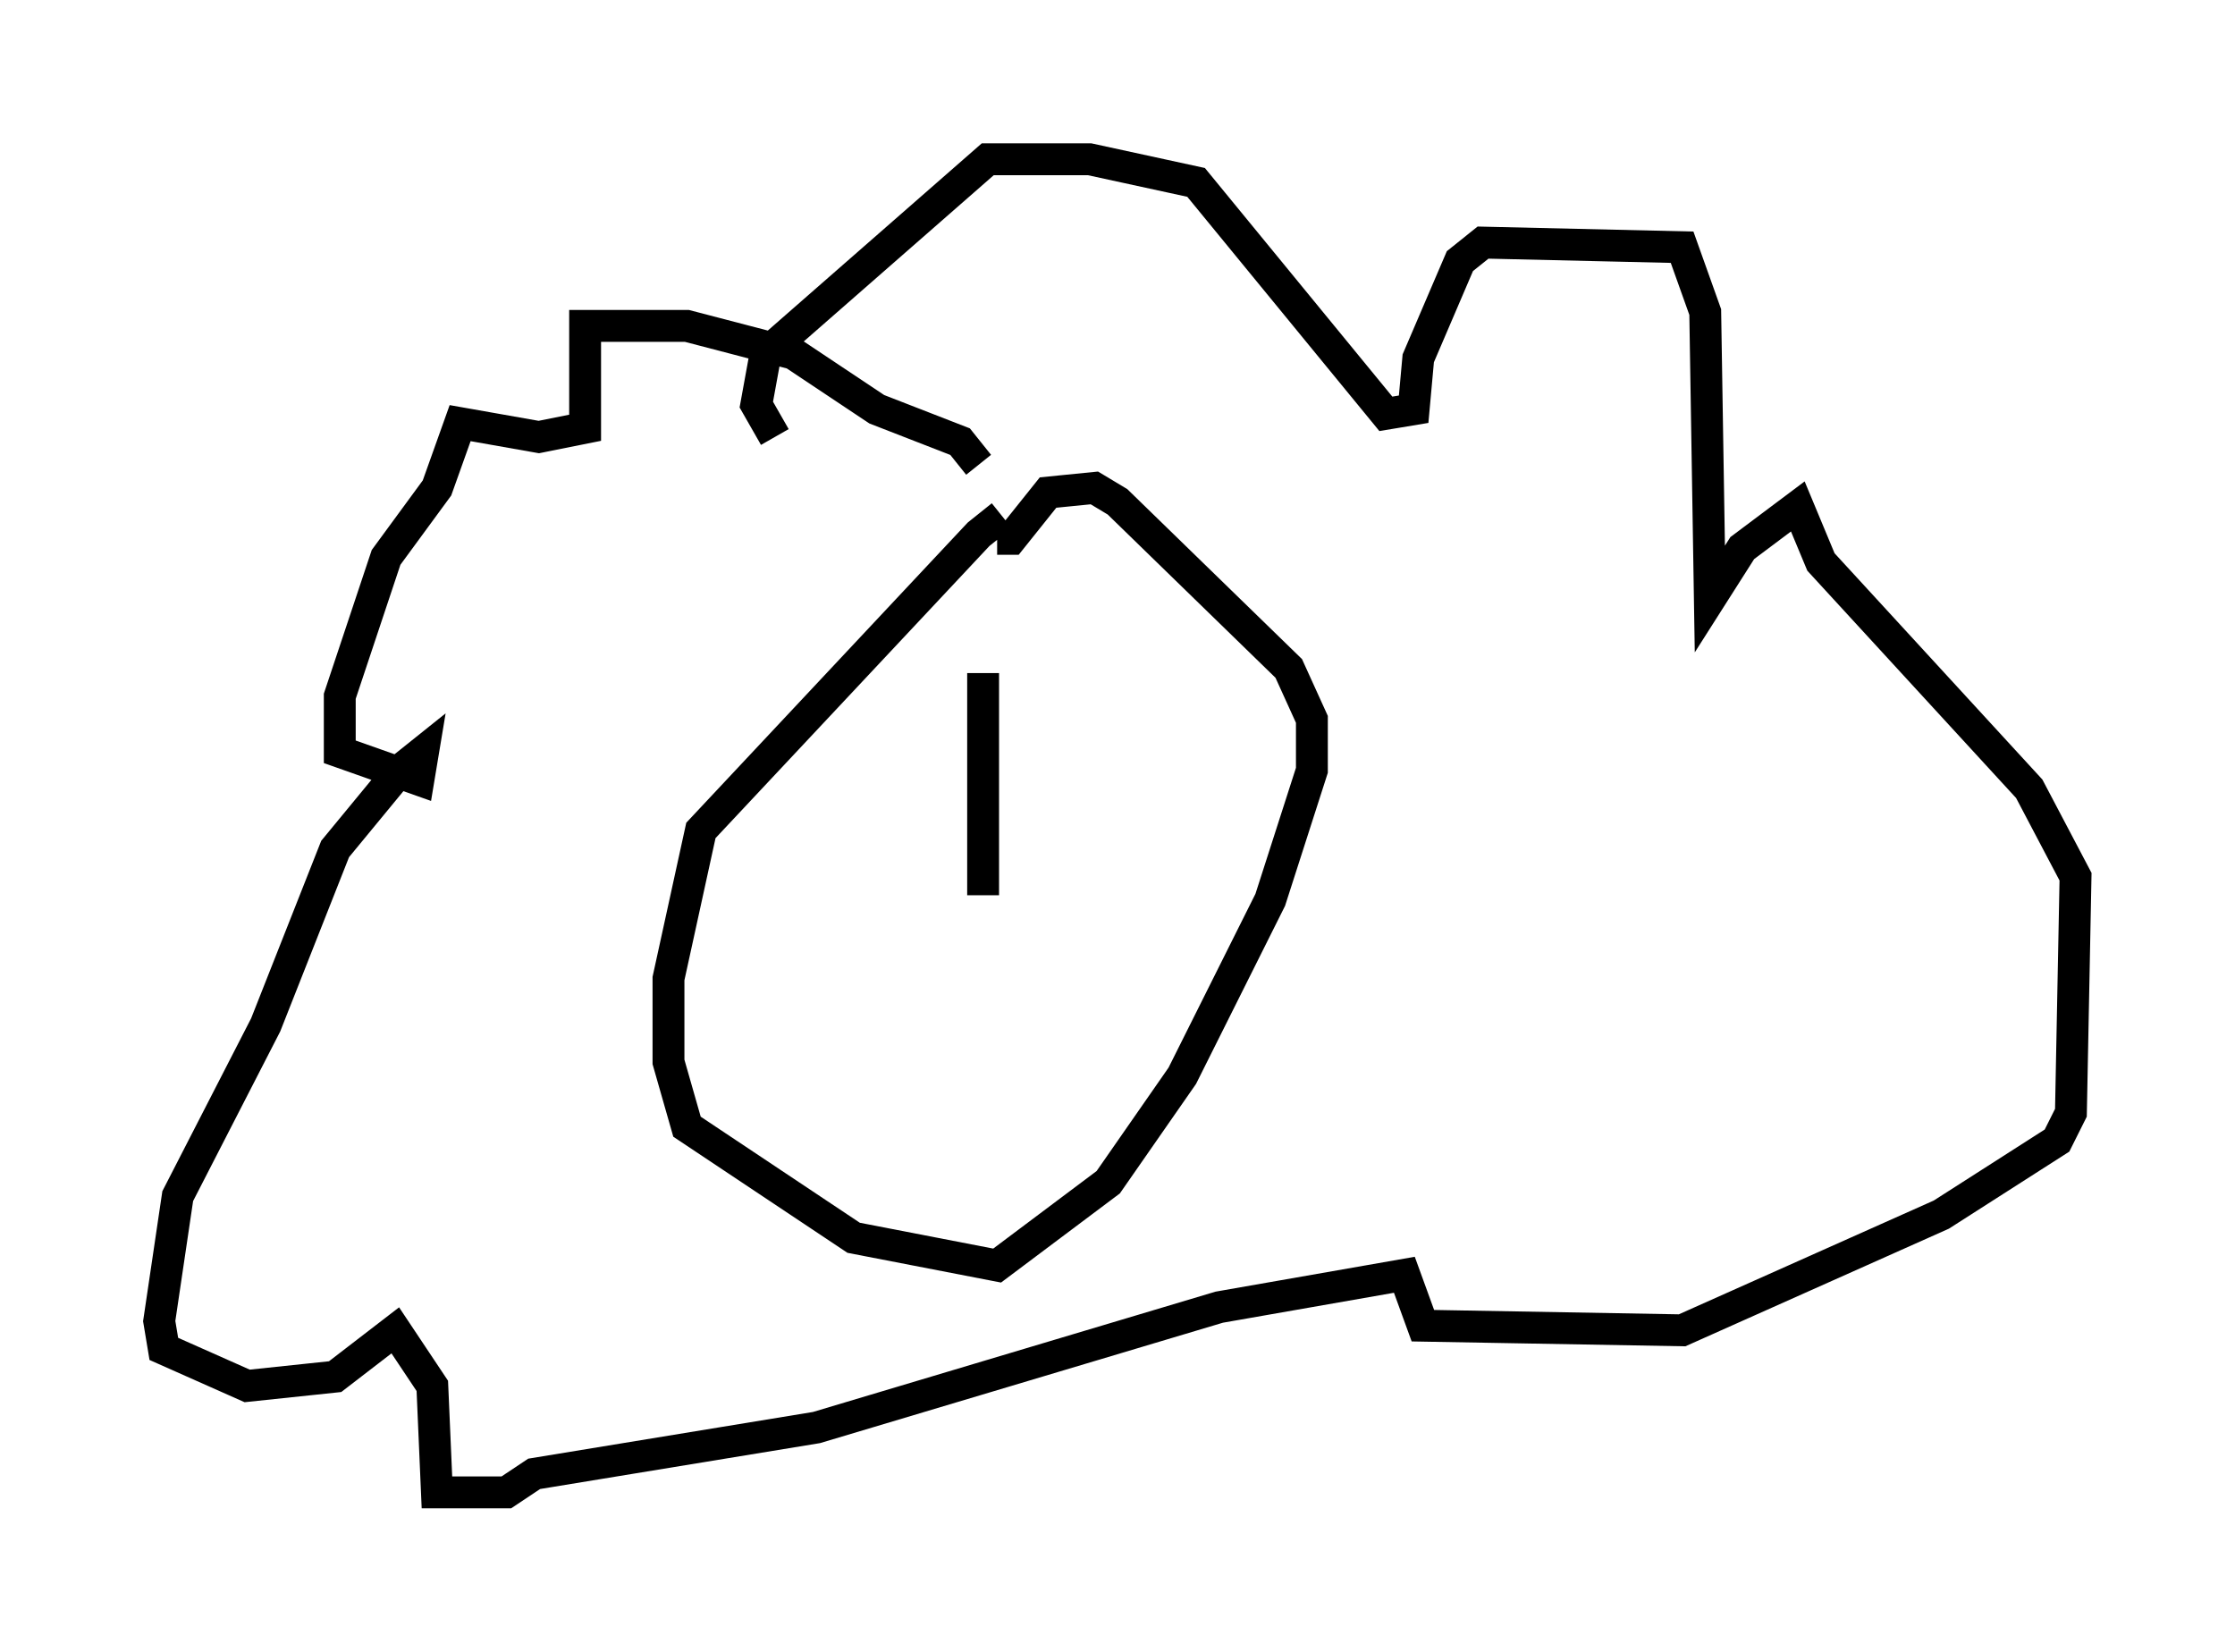 <?xml version="1.0" encoding="utf-8" ?>
<svg baseProfile="full" height="51.832" version="1.1" width="70.134" xmlns="http://www.w3.org/2000/svg" xmlns:ev="http://www.w3.org/2001/xml-events" xmlns:xlink="http://www.w3.org/1999/xlink"><defs /><rect fill="white" height="51.832" width="70.134" x="0" y="0" /><path d="M33.033, 16.184 m-1.598, 0.0 l-0.726, 0.581 -8.715, 9.296 l-1.017, 4.648 0.0, 2.615 l0.581, 2.034 5.229, 3.486 l4.503, 0.872 3.486, -2.615 l2.324, -3.341 2.76, -5.52 l1.307, -4.067 0.0, -1.598 l-0.726, -1.598 -5.374, -5.229 l-0.726, -0.436 -1.453, 0.145 l-1.162, 1.453 -0.436, 0.0 m-0.581, -2.324 l-0.581, -0.726 -2.615, -1.017 l-2.615, -1.743 -3.341, -0.872 l-3.196, 0.0 0.0, 3.196 l-1.453, 0.291 -2.469, -0.436 l-0.726, 2.034 -1.598, 2.179 l-1.453, 4.358 0.0, 1.743 l2.469, 0.872 0.145, -0.872 l-0.726, 0.581 -2.034, 2.469 l-2.179, 5.52 -2.76, 5.374 l-0.581, 3.922 0.145, 0.872 l2.615, 1.162 2.76, -0.291 l1.888, -1.453 1.162, 1.743 l0.145, 3.341 2.179, 0.0 l0.872, -0.581 8.86, -1.453 l12.637, -3.777 5.81, -1.017 l0.581, 1.598 8.134, 0.145 l8.134, -3.631 3.631, -2.324 l0.436, -0.872 0.145, -7.408 l-1.453, -2.76 -6.536, -7.117 l-0.726, -1.743 -1.743, 1.307 l-1.017, 1.598 -0.145, -9.006 l-0.726, -2.034 -6.246, -0.145 l-0.726, 0.581 -1.307, 3.05 l-0.145, 1.598 -0.872, 0.145 l-5.955, -7.263 -3.341, -0.726 l-3.196, 0.0 -6.972, 6.101 l-0.291, 1.598 0.581, 1.017 m6.536, 7.408 l0.0, 6.972 " fill="none" stroke="black" stroke-width="1" /></svg>